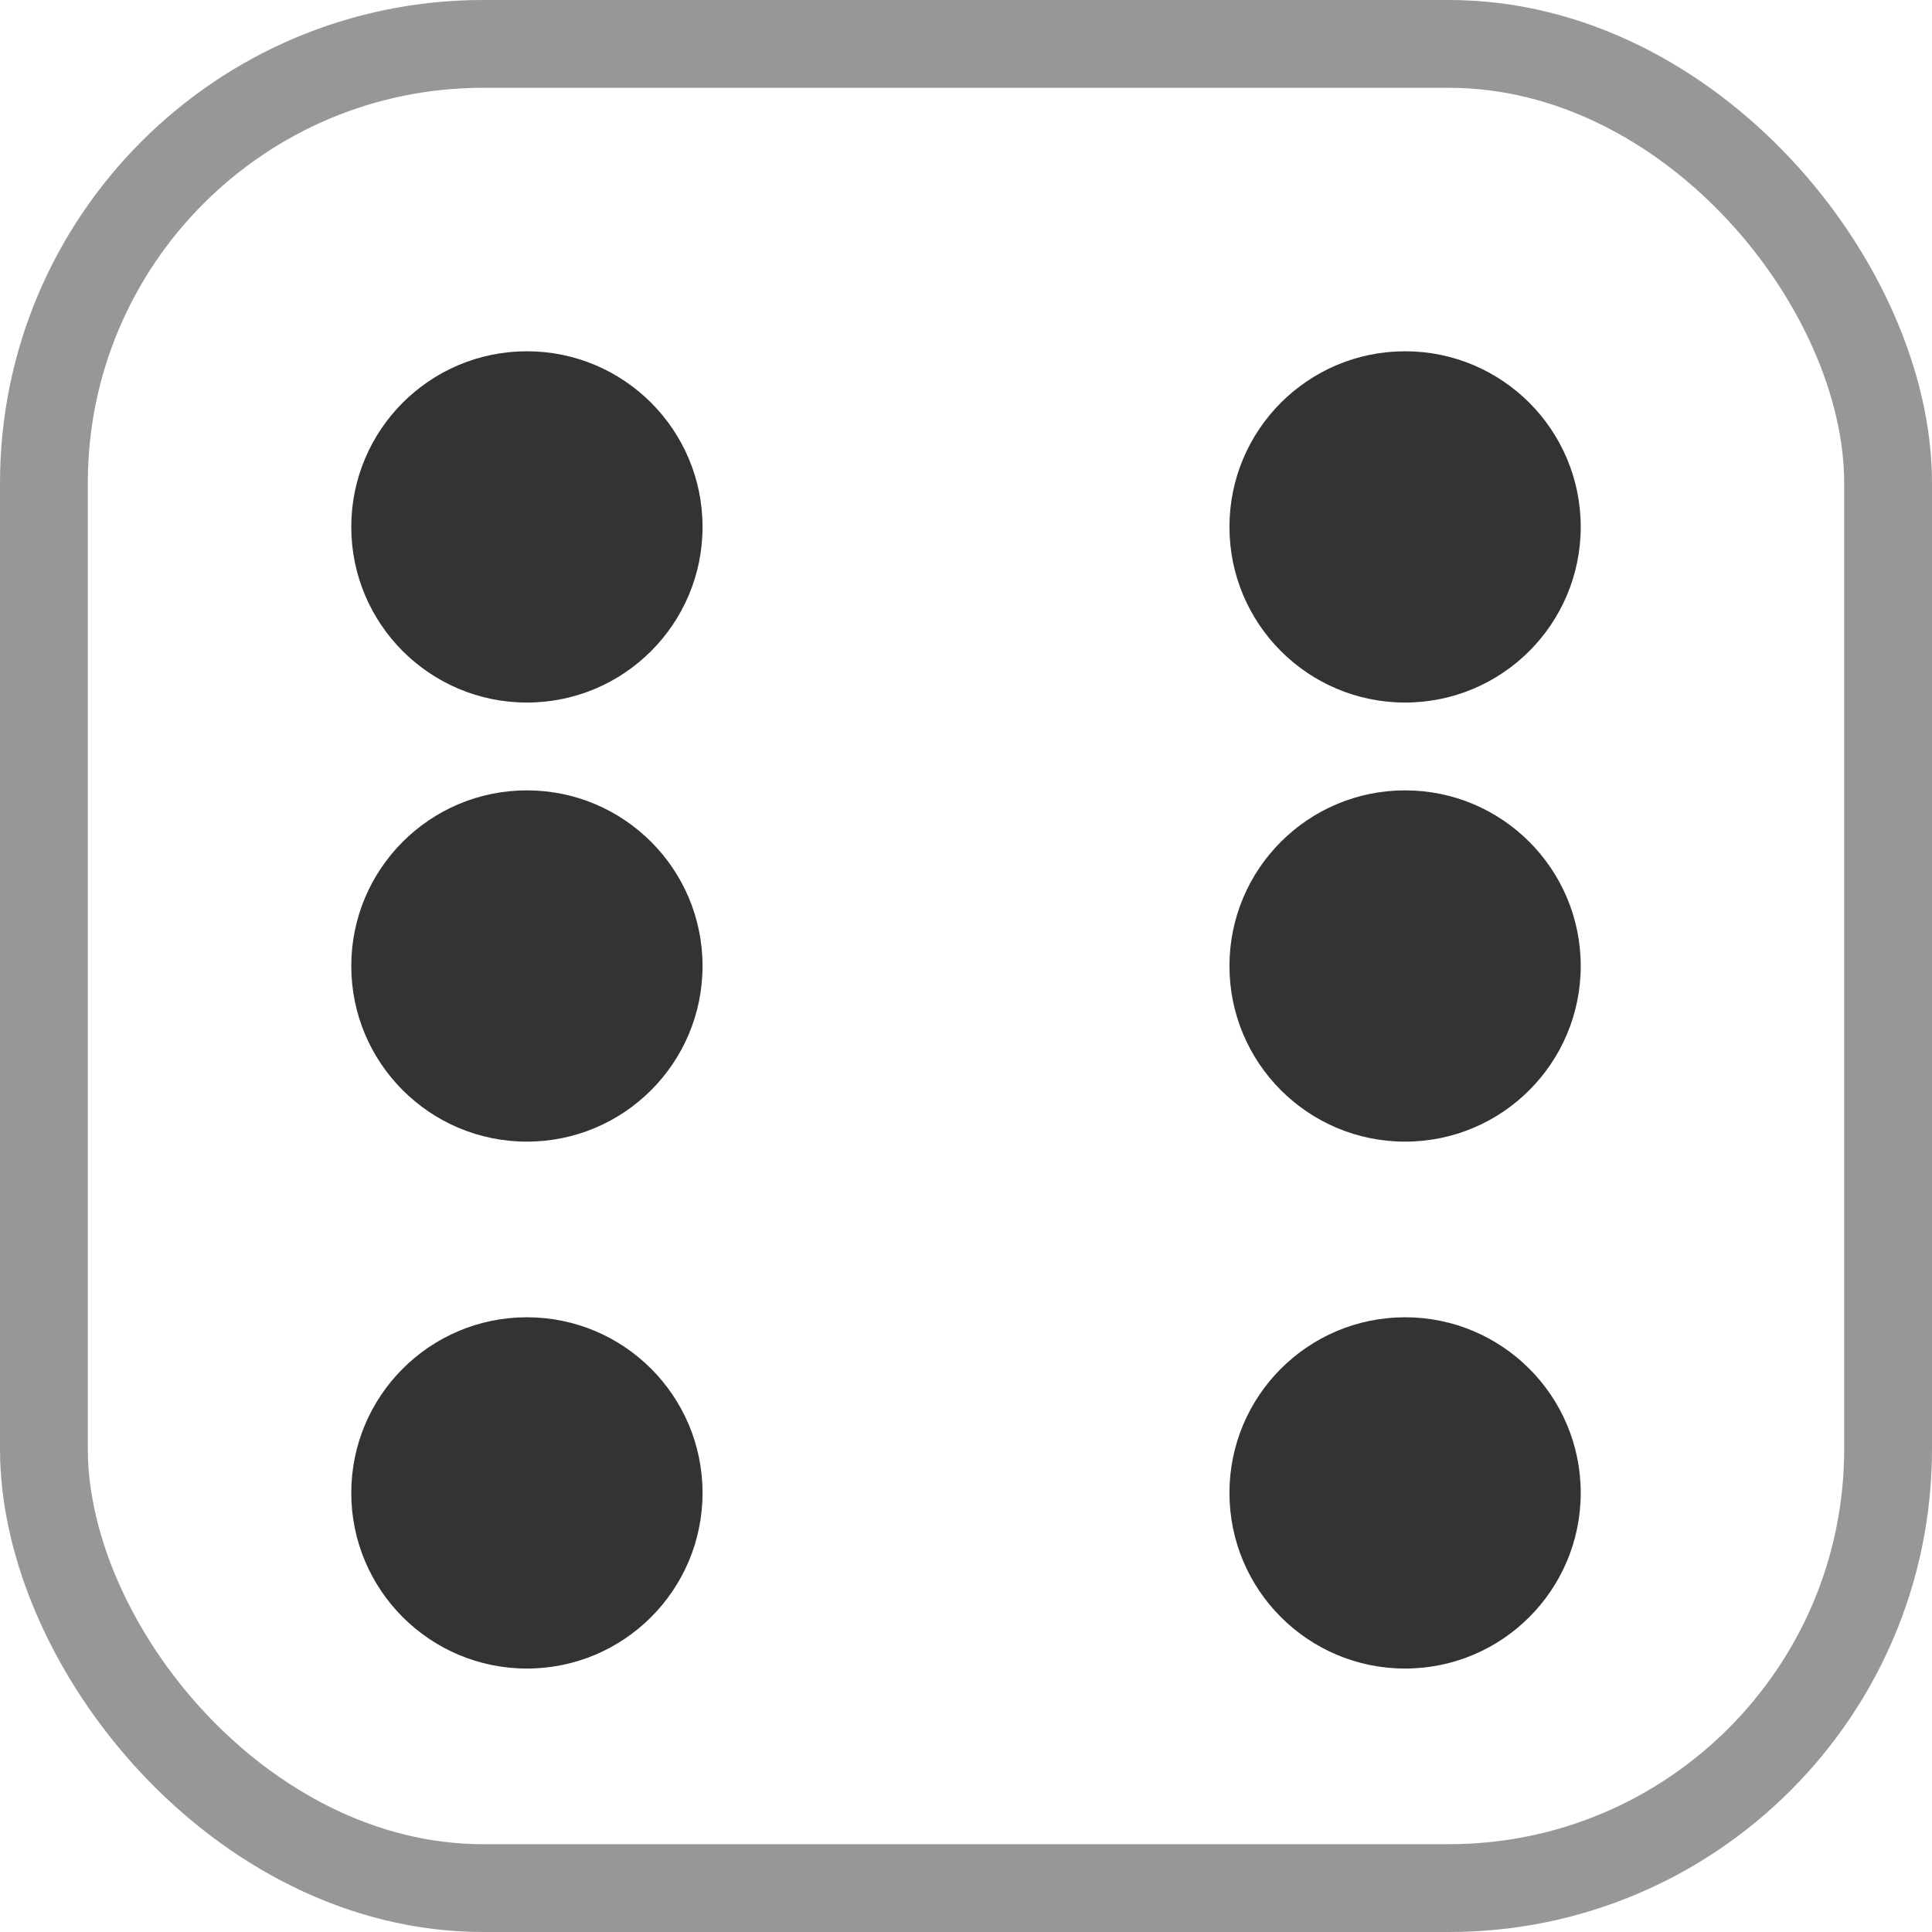 <svg
	width="22px"
	height="22px"
	viewBox="0 0 22 22"
	version="1.1"
	xmlns="http://www.w3.org/2000/svg"
	xmlns:xlink="http://www.w3.org/1999/xlink"
>
	<g id="Symbols" stroke="none" stroke-width="1" fill="none" fill-rule="evenodd">
		<g id="Die">
			<rect id="Rectangle" stroke="#979797" x="0.5" y="0.5" width="21" height="21" rx="5"></rect>
			<circle id="Oval" fill="#333333" cx="6" cy="6" r="2"></circle>
			<circle id="Oval-Copy-3" fill="#333333" cx="16" cy="6" r="2"></circle>
			<circle id="Oval-Copy" fill="#333333" cx="6" cy="11" r="2"></circle>
			<circle id="Oval-Copy-4" fill="#333333" cx="16" cy="11" r="2"></circle>
			<circle id="Oval-Copy-2" fill="#333333" cx="6" cy="17" r="2"></circle>
			<circle id="Oval-Copy-5" fill="#333333" cx="16" cy="17" r="2"></circle>
		</g>
	</g>
</svg>
